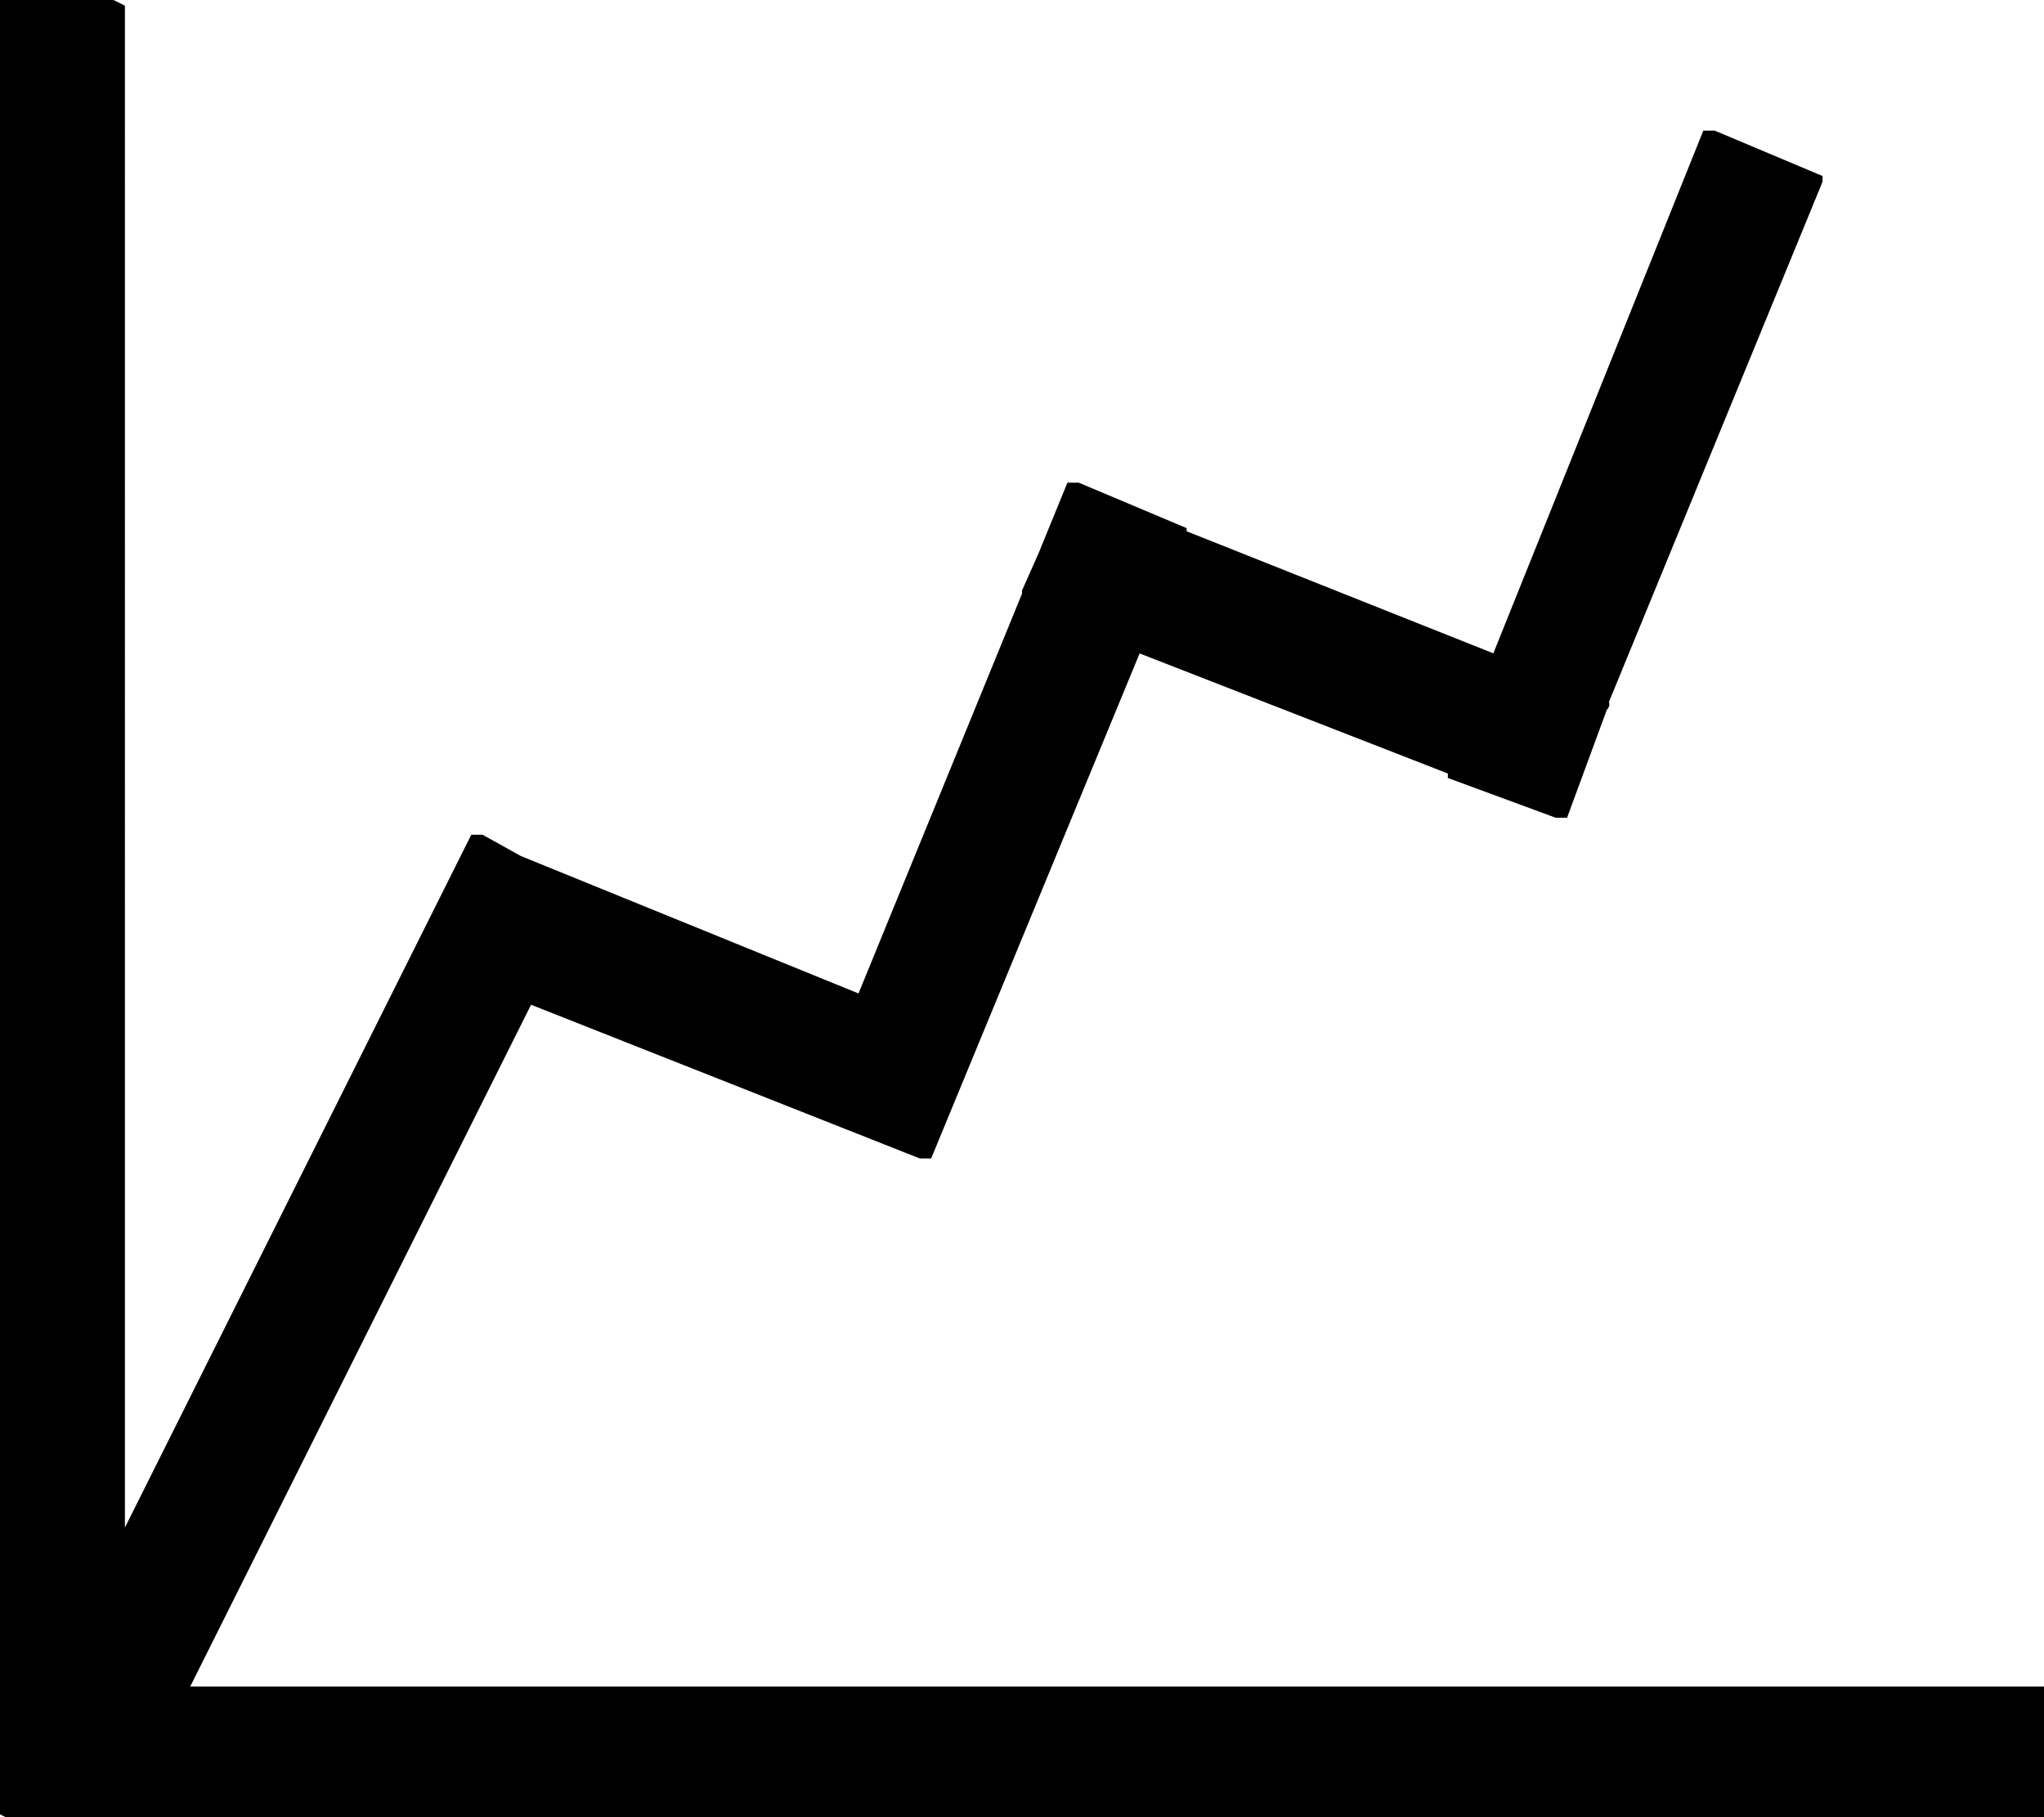 <svg xmlns="http://www.w3.org/2000/svg" width="36" height="32"><path d="M2.2 32h-2l-.2-.1V0L0 0h2l.2.1V32l-.1.1zM0 31.9v-2l.1-.2h36l.1.1V32H.1l-.2-.1zm2.1 0l-1.8-1s-.1 0 0-.2l8-16h.2l1.8 1v.1l-8 16H2zm5.4-15.2l.8-1.9h.2l8.6 3.5s.1.1 0 .2l-.7 1.9h-.2L7.6 17s-.1-.1 0-.2zm8.7 3.7l-1.9-.8v-.1l4.5-11h.2l1.9.8v.2l-4.5 10.9h-.2zm1.8-10l.8-1.8s.1-.1.2 0l9.3 3.7s.1.1 0 .2l-.7 1.9h-.1L18 10.7v-.1zm9.4 4l-1.9-.7v-.2L30 2.3h.2l1.9.8v.1l-4.6 11.2h-.2z"/></svg>